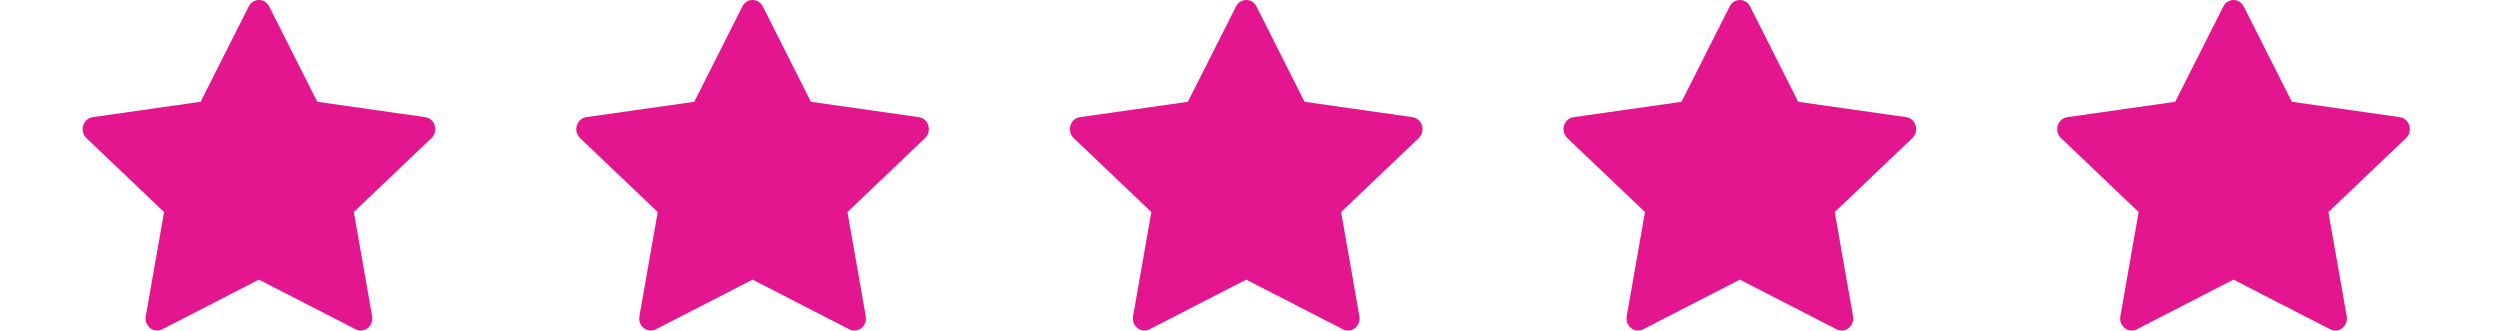 <svg width="121" height="16" viewBox="0 0 121 16" fill="none" xmlns="http://www.w3.org/2000/svg">
<path d="M103.421 15.939C103.009 16.15 102.542 15.78 102.625 15.307L103.511 10.262L99.753 6.683C99.402 6.348 99.585 5.736 100.055 5.67L105.279 4.927L107.609 0.312C107.819 -0.104 108.387 -0.104 108.597 0.312L110.927 4.927L116.151 5.67C116.622 5.736 116.804 6.348 116.452 6.683L112.695 10.262L113.581 15.307C113.664 15.78 113.197 16.15 112.785 15.939L108.101 13.533L103.42 15.939H103.421Z" fill="#E3168F"/>
<path d="M79.528 15.939C79.116 16.15 78.649 15.78 78.732 15.307L79.617 10.262L75.859 6.683C75.509 6.348 75.691 5.736 76.161 5.67L81.386 4.927L83.715 0.312C83.925 -0.104 84.494 -0.104 84.704 0.312L87.033 4.927L92.258 5.67C92.728 5.736 92.91 6.348 92.558 6.683L88.802 10.262L89.687 15.307C89.77 15.78 89.303 16.15 88.891 15.939L84.208 13.533L79.526 15.939H79.528Z" fill="#E3168F"/>
<path d="M55.635 15.939C55.224 16.15 54.757 15.78 54.84 15.307L55.725 10.262L51.967 6.683C51.616 6.348 51.799 5.736 52.269 5.67L57.493 4.927L59.823 0.312C60.033 -0.104 60.602 -0.104 60.812 0.312L63.141 4.927L68.365 5.67C68.836 5.736 69.018 6.348 68.666 6.683L64.91 10.262L65.795 15.307C65.878 15.78 65.411 16.15 64.999 15.939L60.316 13.533L55.634 15.939H55.635Z" fill="#E3168F"/>
<path d="M31.743 15.939C31.332 16.15 30.864 15.78 30.948 15.307L31.833 10.262L28.075 6.683C27.724 6.348 27.907 5.736 28.377 5.67L33.601 4.927L35.931 0.312C36.141 -0.104 36.709 -0.104 36.92 0.312L39.249 4.927L44.473 5.67C44.944 5.736 45.126 6.348 44.774 6.683L41.017 10.262L41.903 15.307C41.986 15.78 41.519 16.15 41.107 15.939L36.424 13.533L31.742 15.939H31.743Z" fill="#E3168F"/>
<path d="M7.851 15.939C7.439 16.15 6.972 15.78 7.055 15.307L7.941 10.262L4.183 6.683C3.832 6.348 4.015 5.736 4.485 5.67L9.709 4.927L12.039 0.312C12.249 -0.104 12.817 -0.104 13.027 0.312L15.357 4.927L20.581 5.67C21.052 5.736 21.234 6.348 20.882 6.683L17.125 10.262L18.011 15.307C18.094 15.78 17.627 16.15 17.215 15.939L12.531 13.533L7.85 15.939H7.851Z" fill="#E3168F"/>
</svg>
